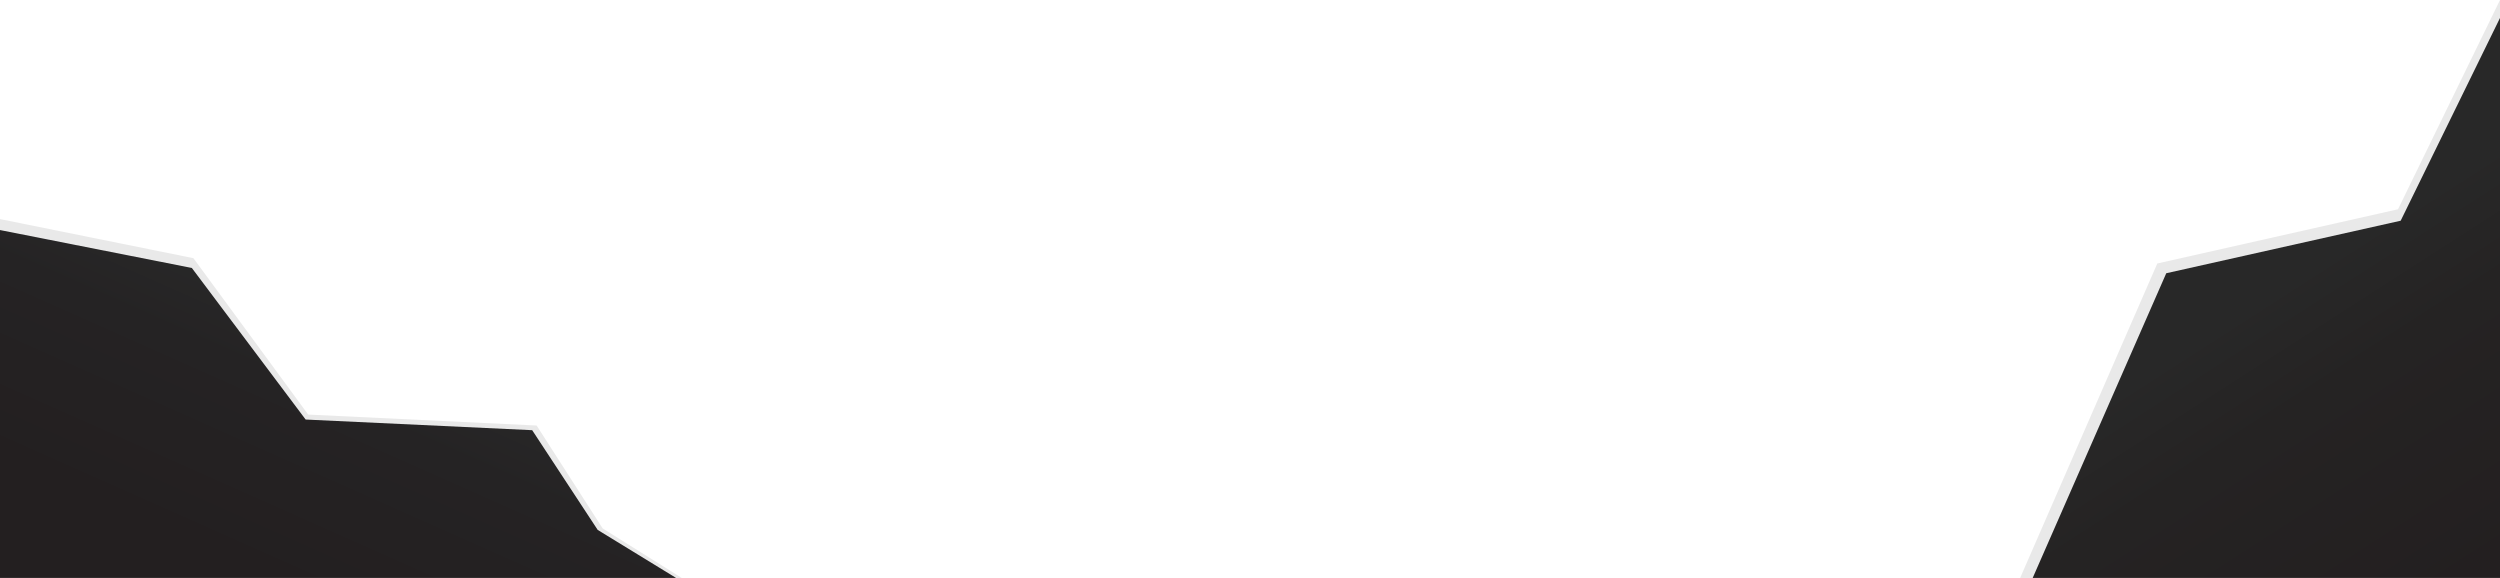<?xml version="1.0" encoding="UTF-8"?>
<svg id="Layer_1" data-name="Layer 1" xmlns="http://www.w3.org/2000/svg" xmlns:xlink="http://www.w3.org/1999/xlink" viewBox="0 0 1920 443.85">
  <defs>
    <style>
      .cls-1 {
        fill: #e9e9e9;
      }

      .cls-2 {
        fill: url(#linear-gradient-2);
      }

      .cls-3 {
        fill: url(#linear-gradient);
      }
    </style>
    <linearGradient id="linear-gradient" x1="179.71" y1="489.8" x2="283.98" y2="255.51" gradientUnits="userSpaceOnUse">
      <stop offset=".2" stop-color="#231f20"/>
      <stop offset=".76" stop-color="#252324"/>
      <stop offset="1" stop-color="#282828"/>
    </linearGradient>
    <linearGradient id="linear-gradient-2" x1="1686.95" y1="145.41" x2="1888.27" y2="458.65" gradientUnits="userSpaceOnUse">
      <stop offset=".26" stop-color="#282828"/>
      <stop offset=".49" stop-color="#252323"/>
      <stop offset="1" stop-color="#231f20"/>
    </linearGradient>
  </defs>
  <polygon class="cls-1" points="1551.47 443.85 1656.81 202.35 1841.67 160.72 1920 0 1920 443.85 1551.47 443.85"/>
  <polygon class="cls-1" points="0 168.26 148.54 198.28 236.68 318.38 412.13 326.8 462.85 405.82 523.55 443.85 0 443.85 0 168.26"/>
  <polygon class="cls-3" points="0 176.68 147.32 205.79 234.73 322.21 408.72 330.38 459.03 406.98 519.22 443.85 0 443.85 0 176.68"/>
  <polygon class="cls-2" points="1561.11 443.85 1663.69 209.85 1843.72 169.51 1920 13.79 1920 443.85 1561.11 443.85"/>
</svg>